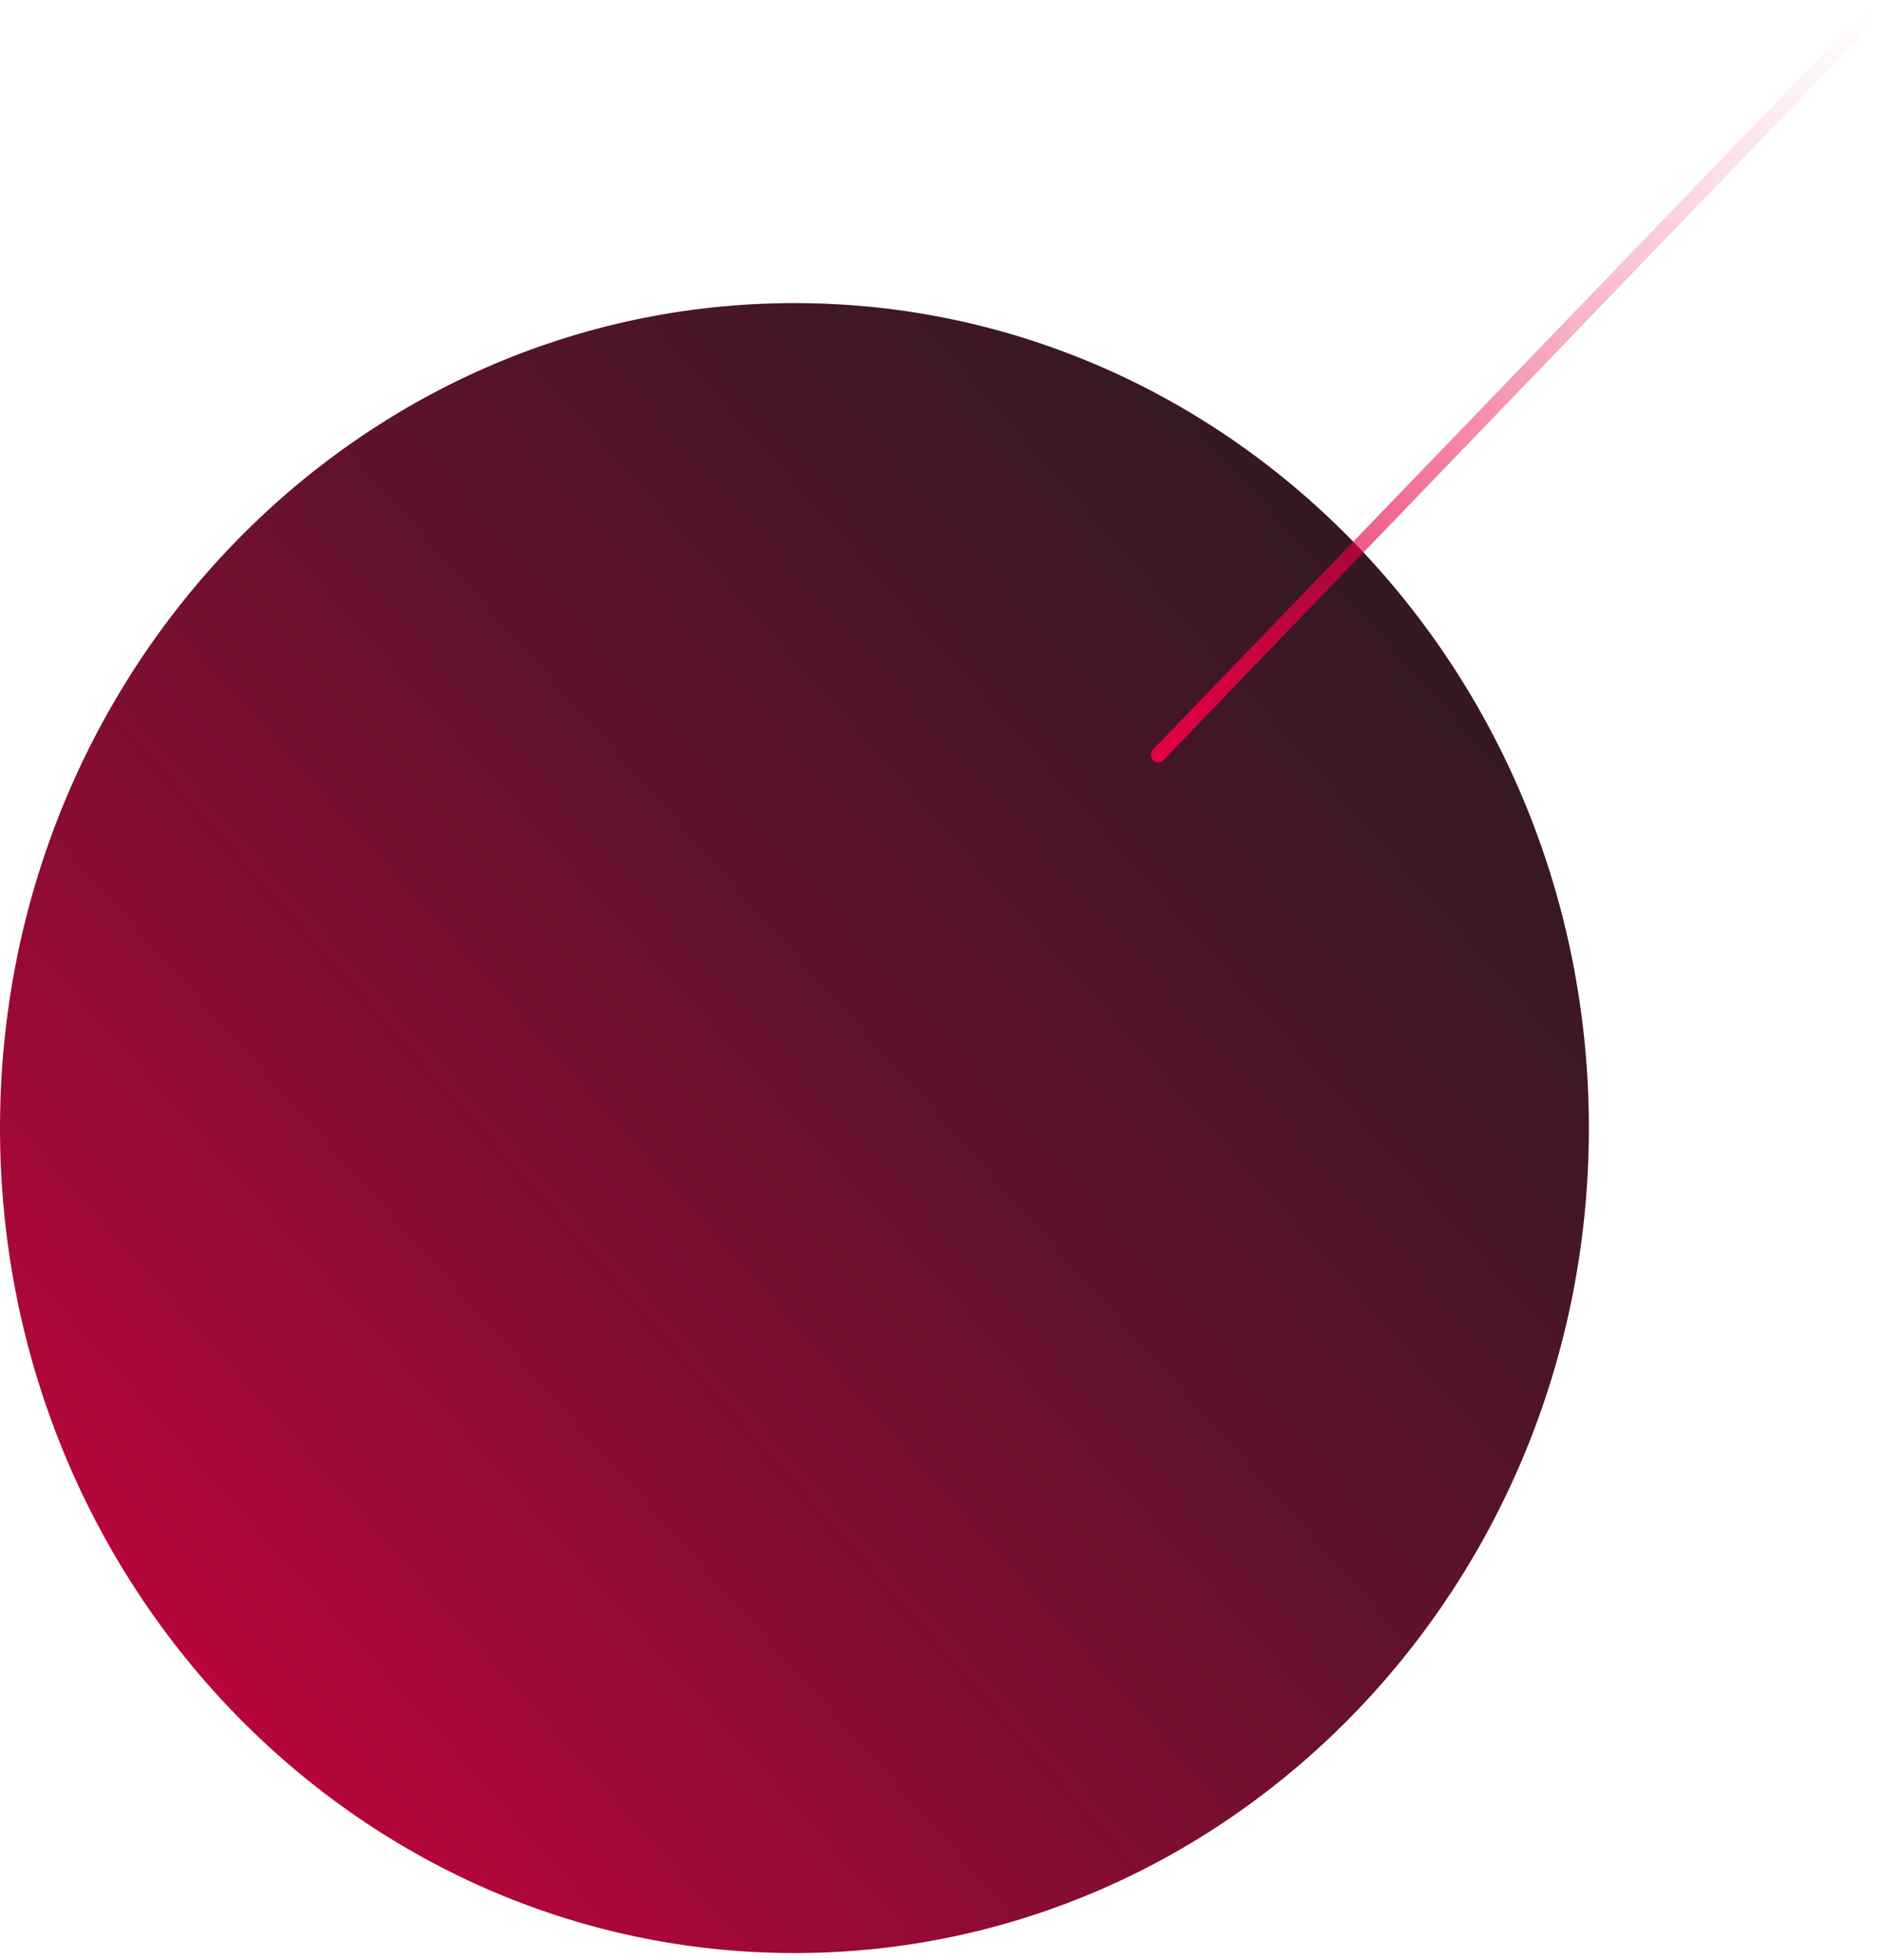 <svg width="192" height="200" viewBox="0 0 192 200" fill="none" xmlns="http://www.w3.org/2000/svg">
<g clip-path="url(#clip0_1745_217)">
<path d="M81.048 199.279C125.809 199.279 162.095 161.592 162.095 115.102C162.095 68.613 125.809 30.926 81.048 30.926C36.286 30.926 0 68.613 0 115.102C0 161.592 36.286 199.279 81.048 199.279Z" fill="url(#paint0_linear_1745_217)"/>
<path d="M118.16 77.782C117.968 77.782 117.777 77.706 117.644 77.553C117.349 77.246 117.349 76.772 117.644 76.466L190.747 0.556C191.042 0.249 191.499 0.249 191.794 0.556C192.089 0.862 192.089 1.336 191.794 1.642L118.69 77.568C118.543 77.721 118.351 77.798 118.175 77.798L118.16 77.782Z" fill="url(#paint1_linear_1745_217)"/>
</g>
<defs>
<linearGradient id="paint0_linear_1745_217" x1="276.187" y1="-71.742" x2="-234.298" y2="381.373" gradientUnits="userSpaceOnUse">
<stop offset="0.15" stop-color="#1B1C20"/>
<stop offset="0.2" stop-color="#1F1B20"/>
<stop offset="0.26" stop-color="#2E1923"/>
<stop offset="0.32" stop-color="#461627"/>
<stop offset="0.39" stop-color="#67112C"/>
<stop offset="0.46" stop-color="#920B34"/>
<stop offset="0.54" stop-color="#C6043C"/>
<stop offset="0.58" stop-color="#E60042"/>
</linearGradient>
<linearGradient id="paint1_linear_1745_217" x1="193.224" y1="2.178" x2="113.513" y2="72.935" gradientUnits="userSpaceOnUse">
<stop stop-color="#E60042" stop-opacity="0"/>
<stop offset="0.09" stop-color="#E60042" stop-opacity="0.04"/>
<stop offset="0.24" stop-color="#E60042" stop-opacity="0.14"/>
<stop offset="0.42" stop-color="#E60042" stop-opacity="0.3"/>
<stop offset="0.63" stop-color="#E60042" stop-opacity="0.53"/>
<stop offset="0.86" stop-color="#E60042" stop-opacity="0.82"/>
<stop offset="1" stop-color="#E60042"/>
</linearGradient>
<clipPath id="clip0_1745_217">
<rect width="192" height="198.953" fill="white" transform="translate(0 0.326)"/>
</clipPath>
</defs>
</svg>
